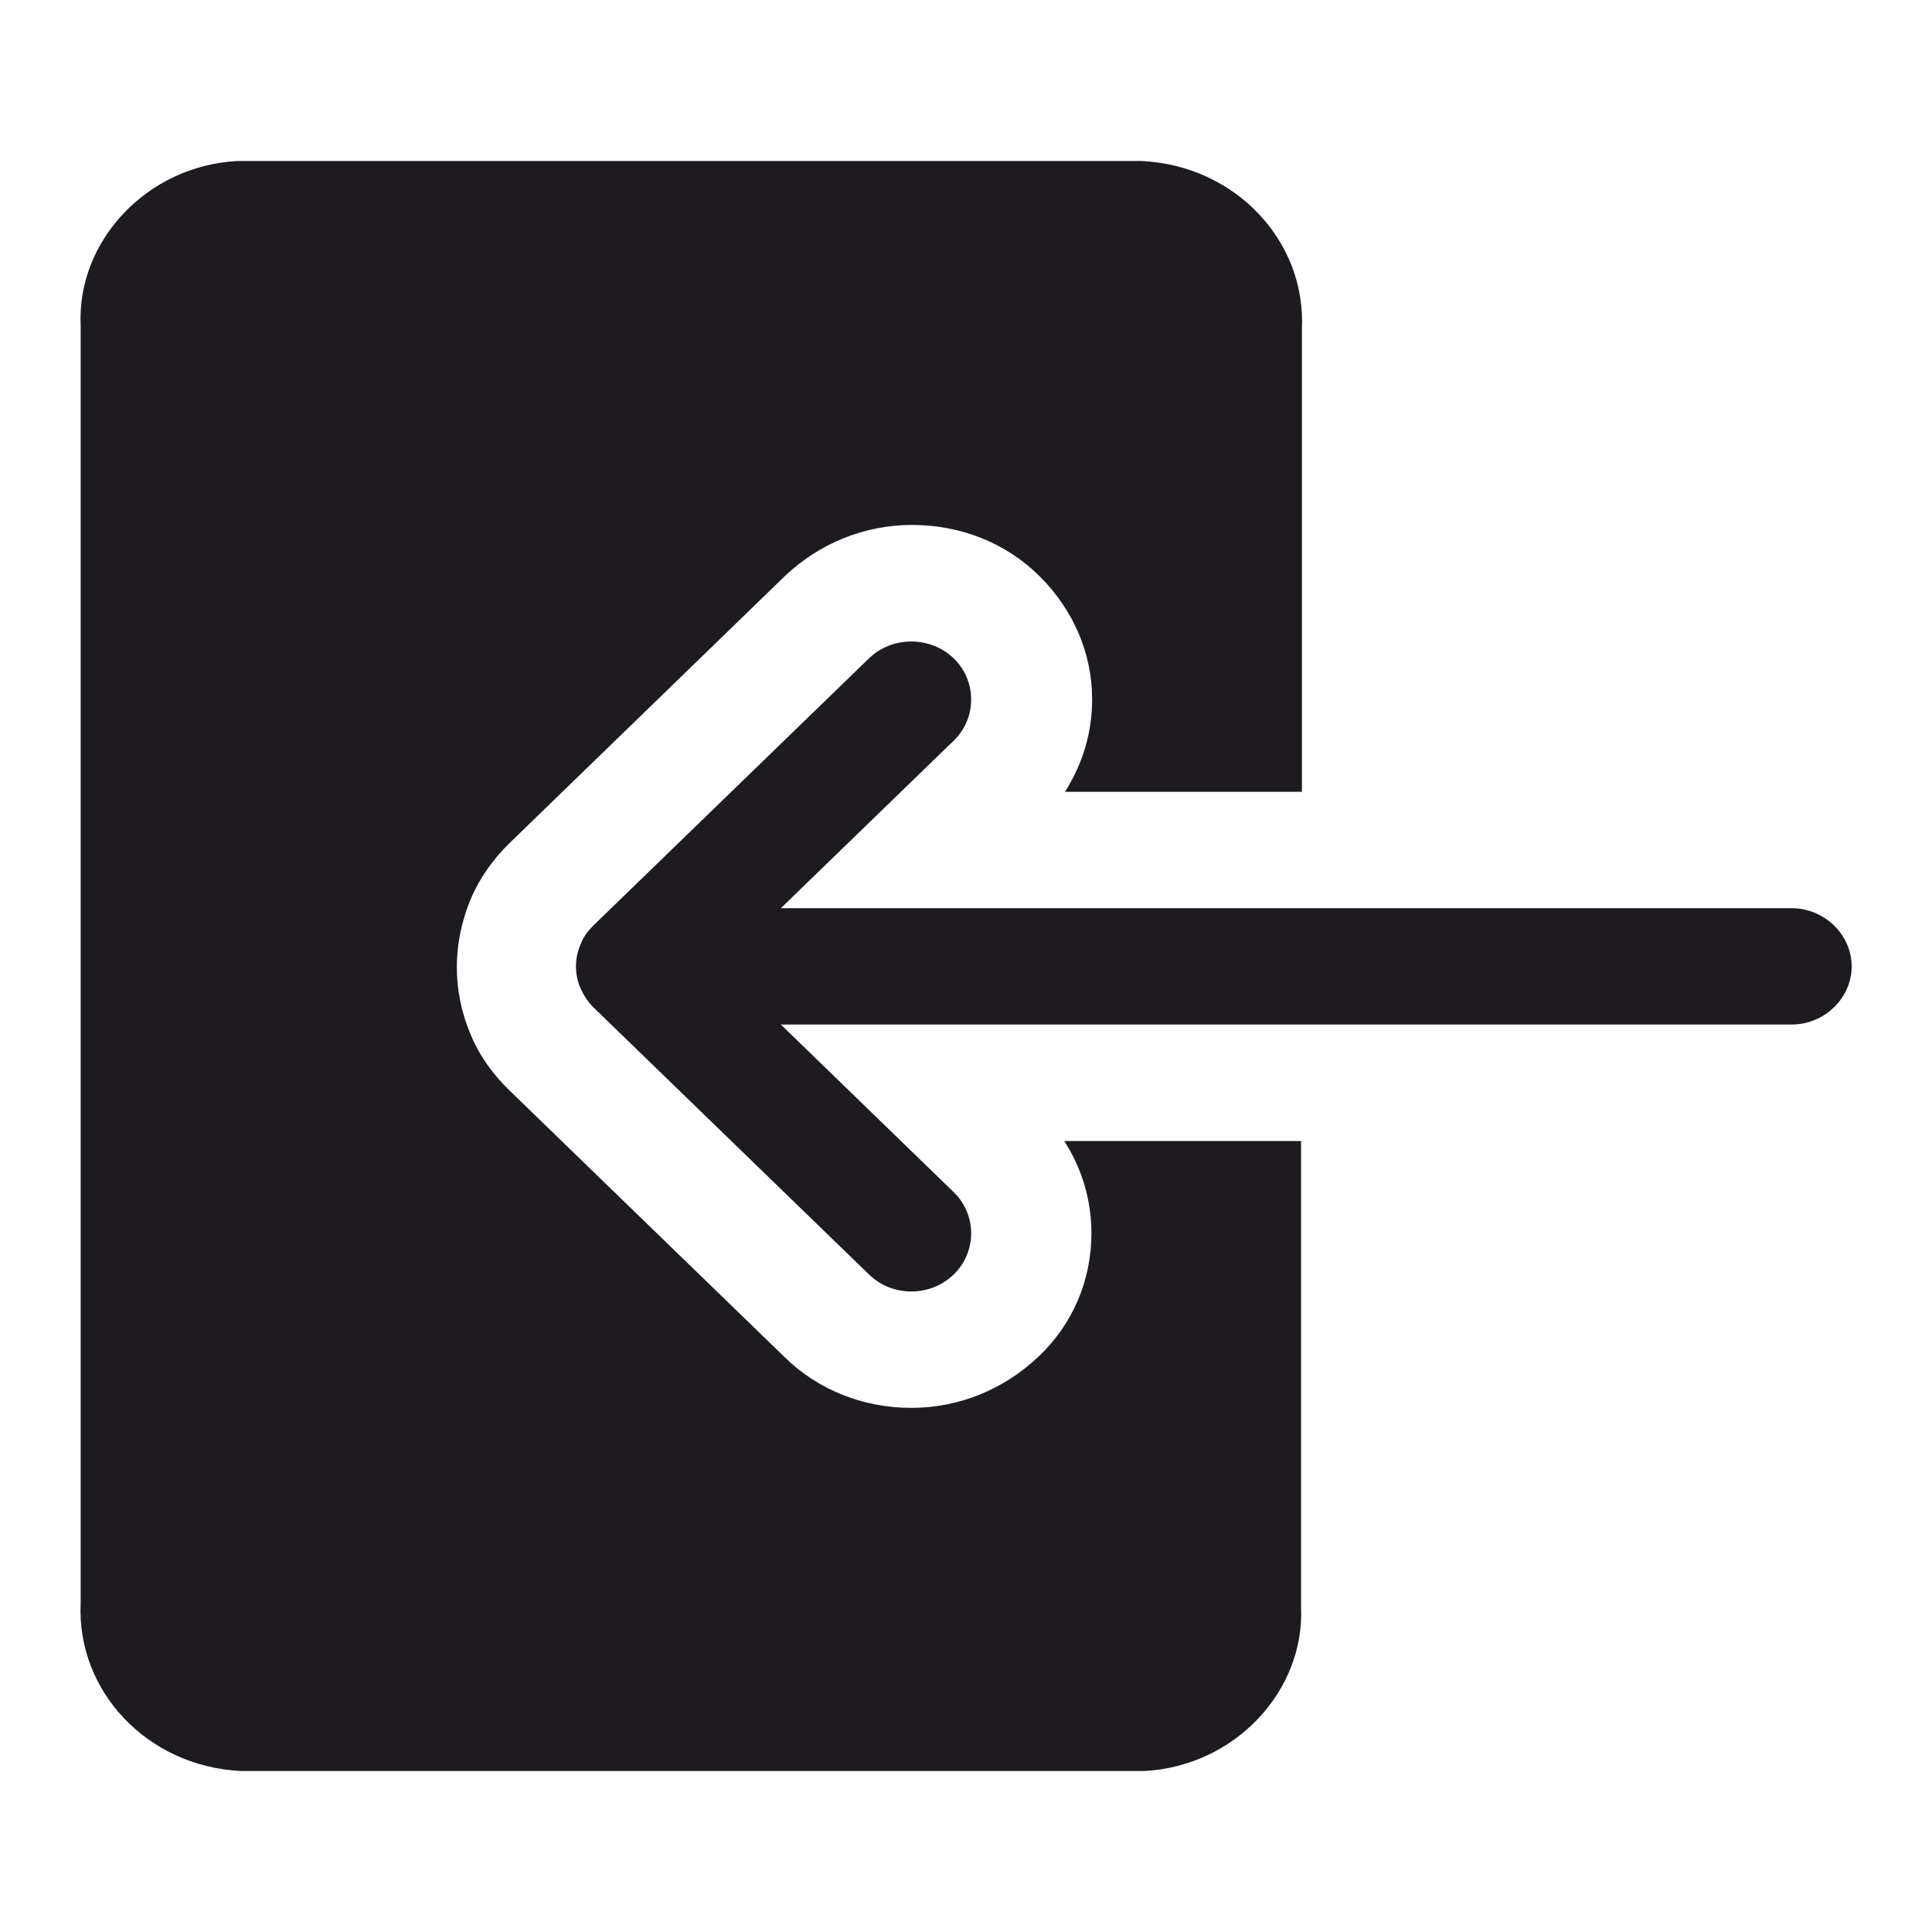 <svg width="24" height="24" viewBox="0 0 24 24" fill="none" xmlns="http://www.w3.org/2000/svg">
<g clip-path="url(#clip0_92_752)">
<path d="M14.185 2C15.348 2.058 16.223 2.993 16.173 4.082V9.836H13.23C13.448 9.489 13.567 9.104 13.567 8.689C13.567 8.111 13.33 7.571 12.912 7.156C12.495 6.742 11.928 6.521 11.331 6.521C10.735 6.521 10.178 6.751 9.75 7.156L6.33 10.473C6.122 10.675 5.953 10.916 5.844 11.176C5.734 11.446 5.675 11.726 5.675 12.015C5.675 12.304 5.734 12.584 5.844 12.844C5.953 13.113 6.122 13.345 6.33 13.547L9.74 16.852C10.158 17.267 10.725 17.489 11.321 17.489C11.918 17.489 12.474 17.257 12.901 16.852C13.329 16.448 13.558 15.899 13.558 15.32C13.558 14.906 13.438 14.511 13.22 14.174H16.162V19.957C16.212 21.008 15.337 21.942 14.214 22H2.99C1.827 21.942 0.952 21.007 1.002 19.918V4.043C0.953 2.993 1.827 2.058 2.95 2H14.185Z" fill="#1D1B20"/>
<path d="M10.794 8.179C11.082 7.899 11.559 7.899 11.848 8.179C12.136 8.458 12.136 8.921 11.848 9.2L9.7 11.282H22.256C22.663 11.282 23.002 11.61 23.002 12.005C23.002 12.4 22.663 12.727 22.256 12.727H9.7L11.848 14.81C12.136 15.089 12.136 15.552 11.848 15.831C11.699 15.976 11.509 16.043 11.32 16.043C11.132 16.043 10.943 15.976 10.794 15.831L7.374 12.516C7.305 12.448 7.255 12.371 7.215 12.284C7.175 12.197 7.155 12.101 7.155 12.005C7.155 11.909 7.175 11.812 7.215 11.726C7.245 11.639 7.305 11.562 7.374 11.494L10.794 8.179Z" fill="#1D1B20"/>
</g>
<defs>
<clipPath id="clip0_92_752">
<rect width="24" height="24" fill="white"/>
</clipPath>
</defs>
</svg>
